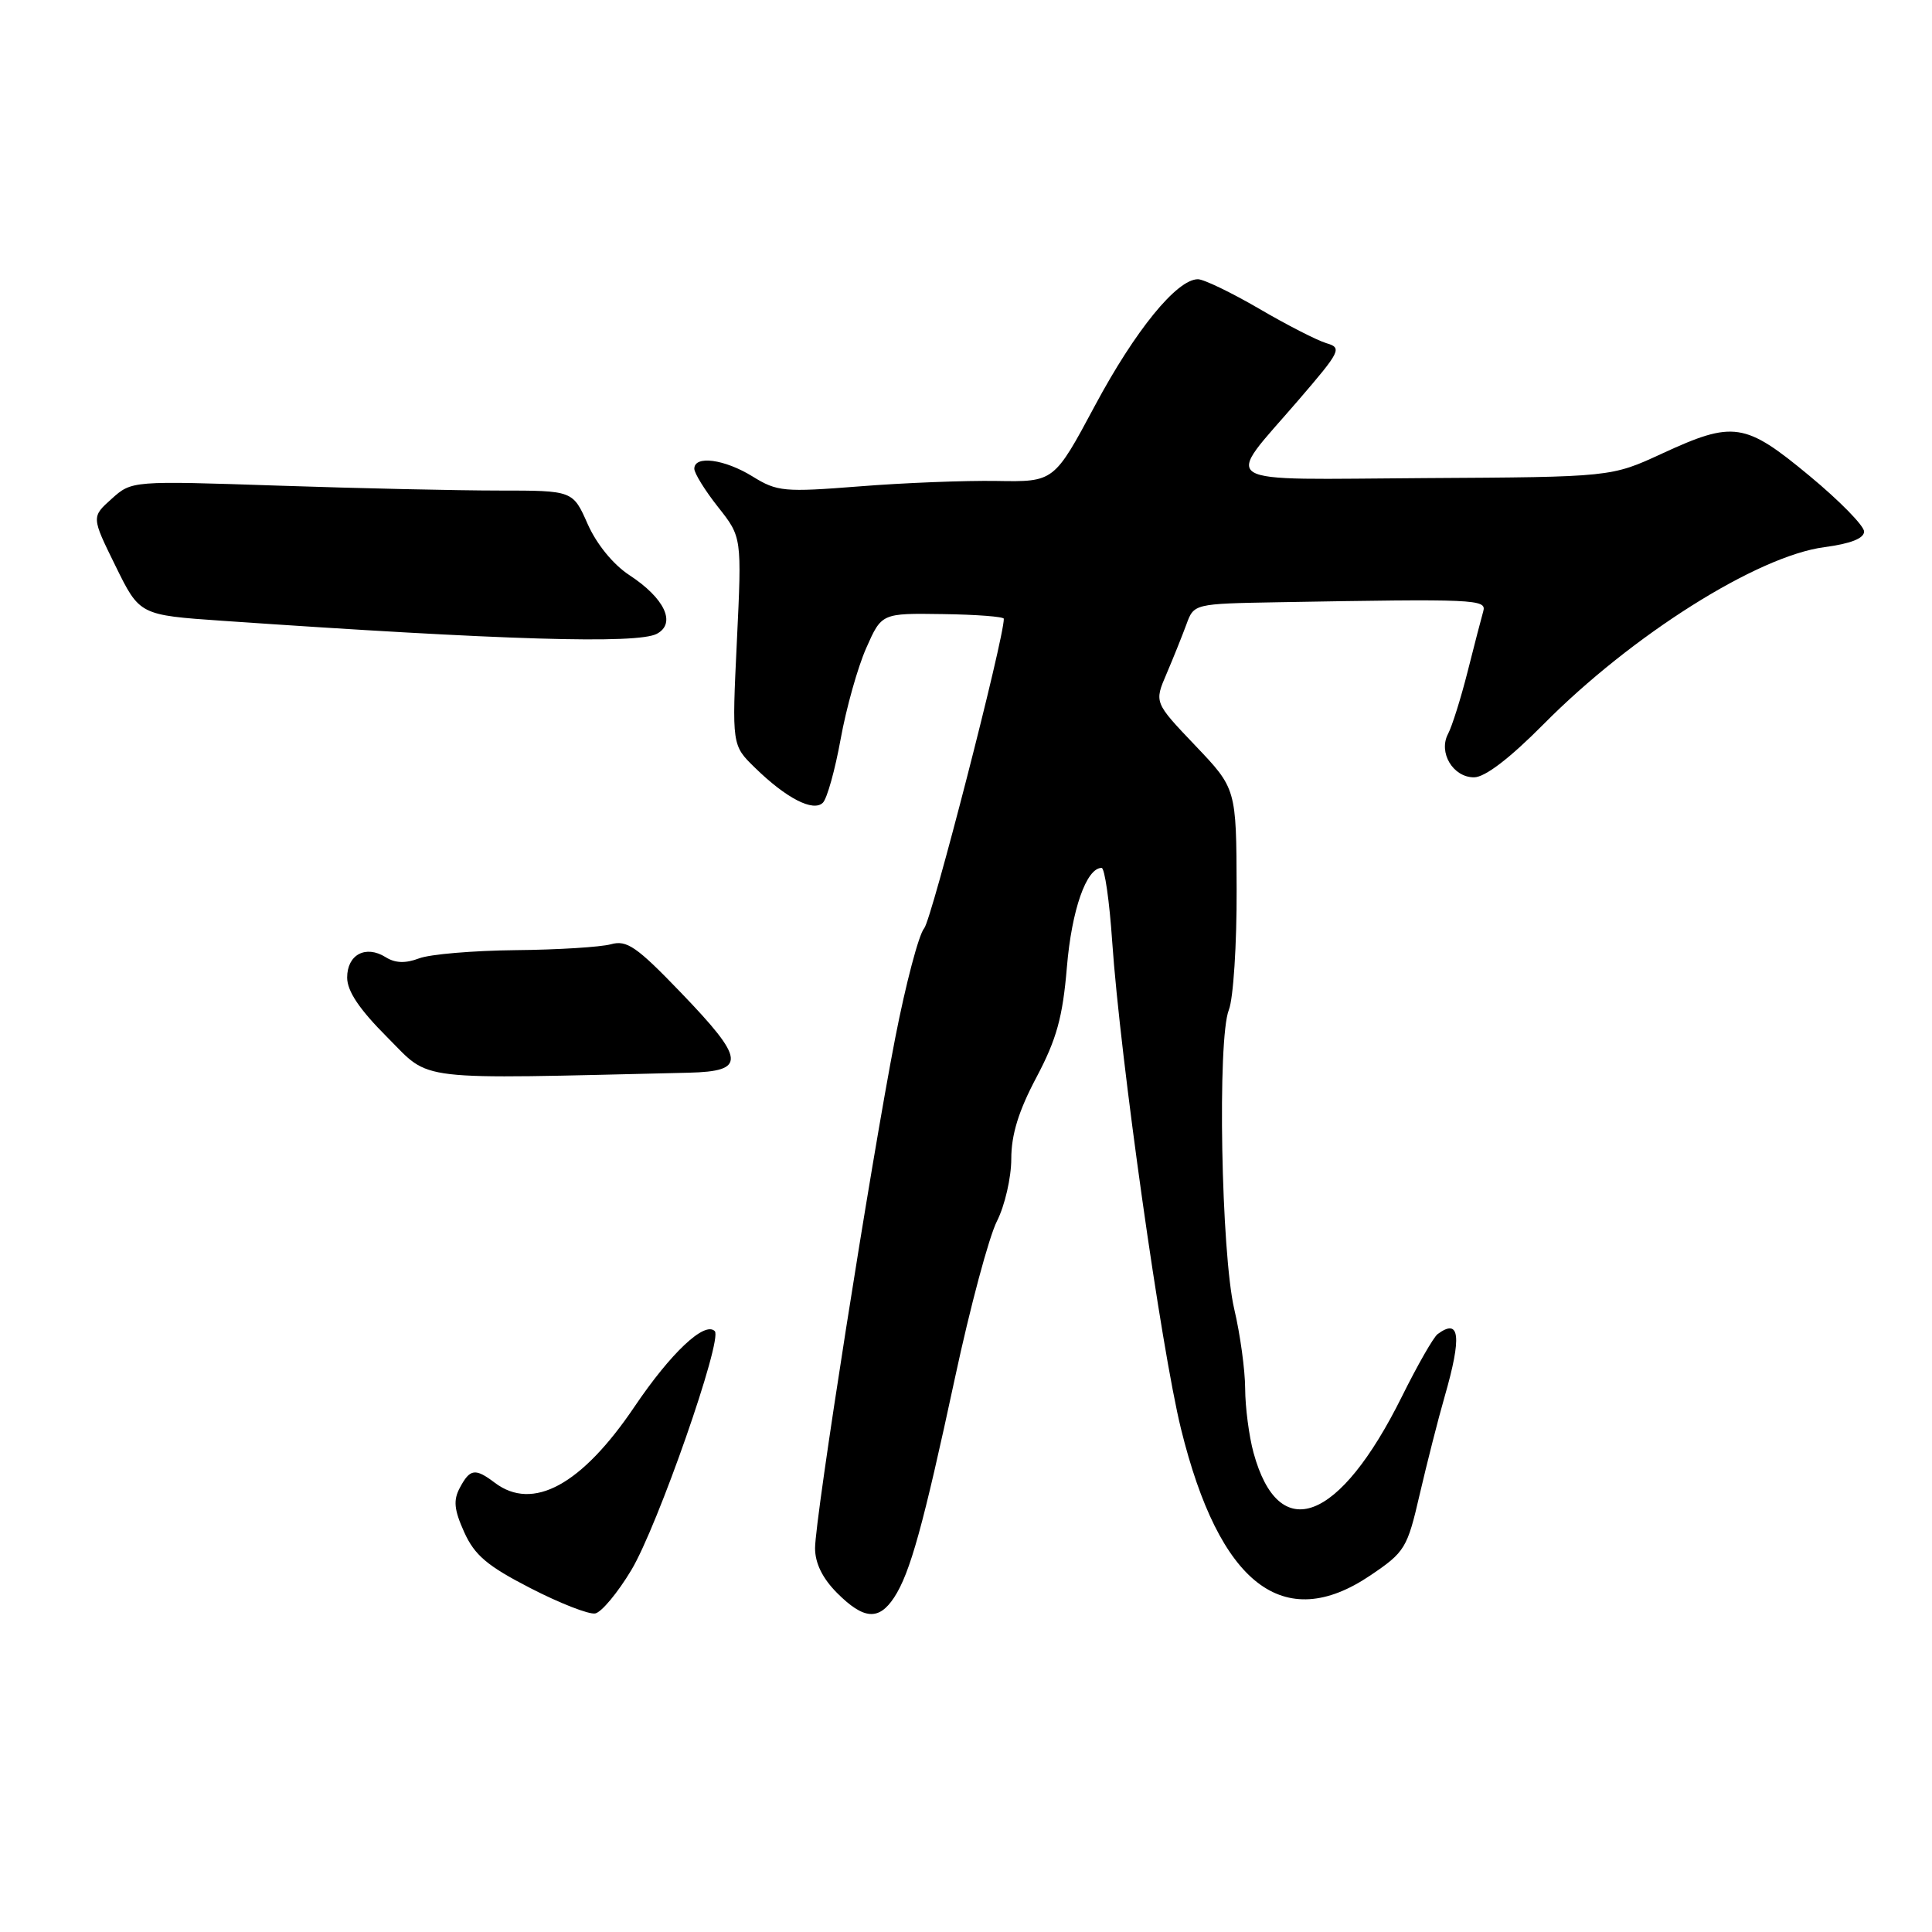 <?xml version="1.0" encoding="UTF-8" standalone="no"?>
<!DOCTYPE svg PUBLIC "-//W3C//DTD SVG 1.1//EN" "http://www.w3.org/Graphics/SVG/1.1/DTD/svg11.dtd" >
<svg xmlns="http://www.w3.org/2000/svg" xmlns:xlink="http://www.w3.org/1999/xlink" version="1.1" viewBox="0 0 256 256">
 <g >
 <path fill="currentColor"
d=" M 83.65 208.05 C 87.14 202.24 95.79 177.46 94.71 176.38 C 93.37 175.04 88.89 179.26 84.07 186.40 C 77.07 196.77 70.61 200.29 65.56 196.47 C 62.97 194.51 62.28 194.61 60.94 197.12 C 60.04 198.79 60.17 200.04 61.51 203.02 C 62.89 206.08 64.57 207.50 70.29 210.44 C 74.17 212.44 78.04 213.95 78.87 213.79 C 79.70 213.63 81.85 211.05 83.65 208.05 Z  M 118.48 211.67 C 120.60 208.43 122.33 202.17 126.55 182.52 C 128.55 173.19 131.05 163.87 132.10 161.81 C 133.14 159.76 134.00 156.04 134.00 153.55 C 134.00 150.35 134.97 147.20 137.34 142.74 C 140.01 137.69 140.81 134.80 141.37 128.14 C 142.00 120.58 143.95 115.00 145.97 115.00 C 146.37 115.00 147.01 119.39 147.37 124.75 C 148.44 140.30 153.85 178.60 156.49 189.34 C 161.57 209.96 170.07 216.53 181.58 208.75 C 186.17 205.65 186.47 205.16 188.12 198.00 C 189.08 193.88 190.56 188.04 191.43 185.03 C 193.72 177.07 193.44 174.60 190.50 176.77 C 189.95 177.17 187.82 180.90 185.76 185.05 C 177.47 201.75 169.46 204.78 166.10 192.50 C 165.50 190.30 165.00 186.47 164.99 184.00 C 164.98 181.53 164.33 176.79 163.55 173.49 C 161.81 166.08 161.29 137.67 162.83 133.81 C 163.42 132.33 163.89 125.13 163.86 117.81 C 163.82 104.50 163.82 104.50 158.38 98.79 C 152.94 93.08 152.94 93.08 154.57 89.29 C 155.46 87.21 156.64 84.26 157.20 82.75 C 158.20 80.00 158.20 80.00 169.35 79.80 C 195.60 79.34 197.00 79.40 196.54 81.00 C 196.30 81.83 195.37 85.41 194.47 88.98 C 193.57 92.54 192.40 96.25 191.88 97.23 C 190.56 99.70 192.52 103.00 195.31 103.00 C 196.76 103.00 200.02 100.51 204.53 95.96 C 216.23 84.15 232.87 73.66 241.75 72.50 C 245.22 72.04 247.00 71.34 247.00 70.43 C 247.00 69.67 243.74 66.34 239.75 63.04 C 231.21 55.96 229.70 55.73 220.23 60.10 C 213.50 63.21 213.50 63.21 188.85 63.35 C 160.46 63.52 162.13 64.55 172.05 53.02 C 177.66 46.50 177.86 46.09 175.74 45.47 C 174.51 45.10 170.50 43.05 166.83 40.90 C 163.15 38.76 159.51 37.00 158.73 37.00 C 155.94 37.00 150.42 43.78 145.09 53.74 C 139.67 63.86 139.67 63.86 132.09 63.73 C 127.91 63.66 119.71 63.98 113.85 64.45 C 103.90 65.23 102.98 65.15 99.73 63.14 C 96.01 60.84 92.00 60.30 92.00 62.11 C 92.00 62.71 93.42 65.00 95.15 67.19 C 98.30 71.17 98.30 71.17 97.64 84.96 C 96.98 98.75 96.98 98.75 100.03 101.72 C 104.17 105.77 107.77 107.63 109.04 106.36 C 109.59 105.81 110.65 102.02 111.39 97.93 C 112.13 93.84 113.65 88.42 114.78 85.87 C 116.82 81.25 116.82 81.25 124.91 81.37 C 129.36 81.43 133.01 81.71 133.01 81.99 C 133.07 84.48 123.45 121.85 122.46 123.00 C 121.74 123.83 120.02 130.37 118.62 137.54 C 115.39 154.16 108.00 201.18 108.00 205.14 C 108.00 207.14 108.99 209.14 110.92 211.08 C 114.45 214.61 116.45 214.76 118.48 211.67 Z  M 91.25 142.14 C 98.95 141.95 98.79 140.43 90.17 131.47 C 84.36 125.43 83.05 124.53 80.95 125.12 C 79.60 125.49 73.92 125.85 68.32 125.90 C 62.71 125.96 56.96 126.44 55.53 126.99 C 53.73 127.67 52.37 127.63 51.10 126.83 C 48.46 125.18 46.00 126.49 46.00 129.53 C 46.00 131.34 47.63 133.76 51.35 137.48 C 57.21 143.34 54.34 143.00 91.25 142.14 Z  M 87.04 83.98 C 89.64 82.59 88.07 79.26 83.37 76.19 C 81.24 74.79 79.05 72.10 77.87 69.44 C 75.91 65.00 75.91 65.00 66.11 65.00 C 60.73 65.00 47.58 64.71 36.89 64.35 C 17.46 63.70 17.46 63.70 14.79 66.10 C 12.11 68.50 12.11 68.50 15.31 75.00 C 18.50 81.50 18.50 81.50 29.50 82.26 C 66.70 84.83 84.46 85.36 87.04 83.98 Z "/>
</g>
</svg>